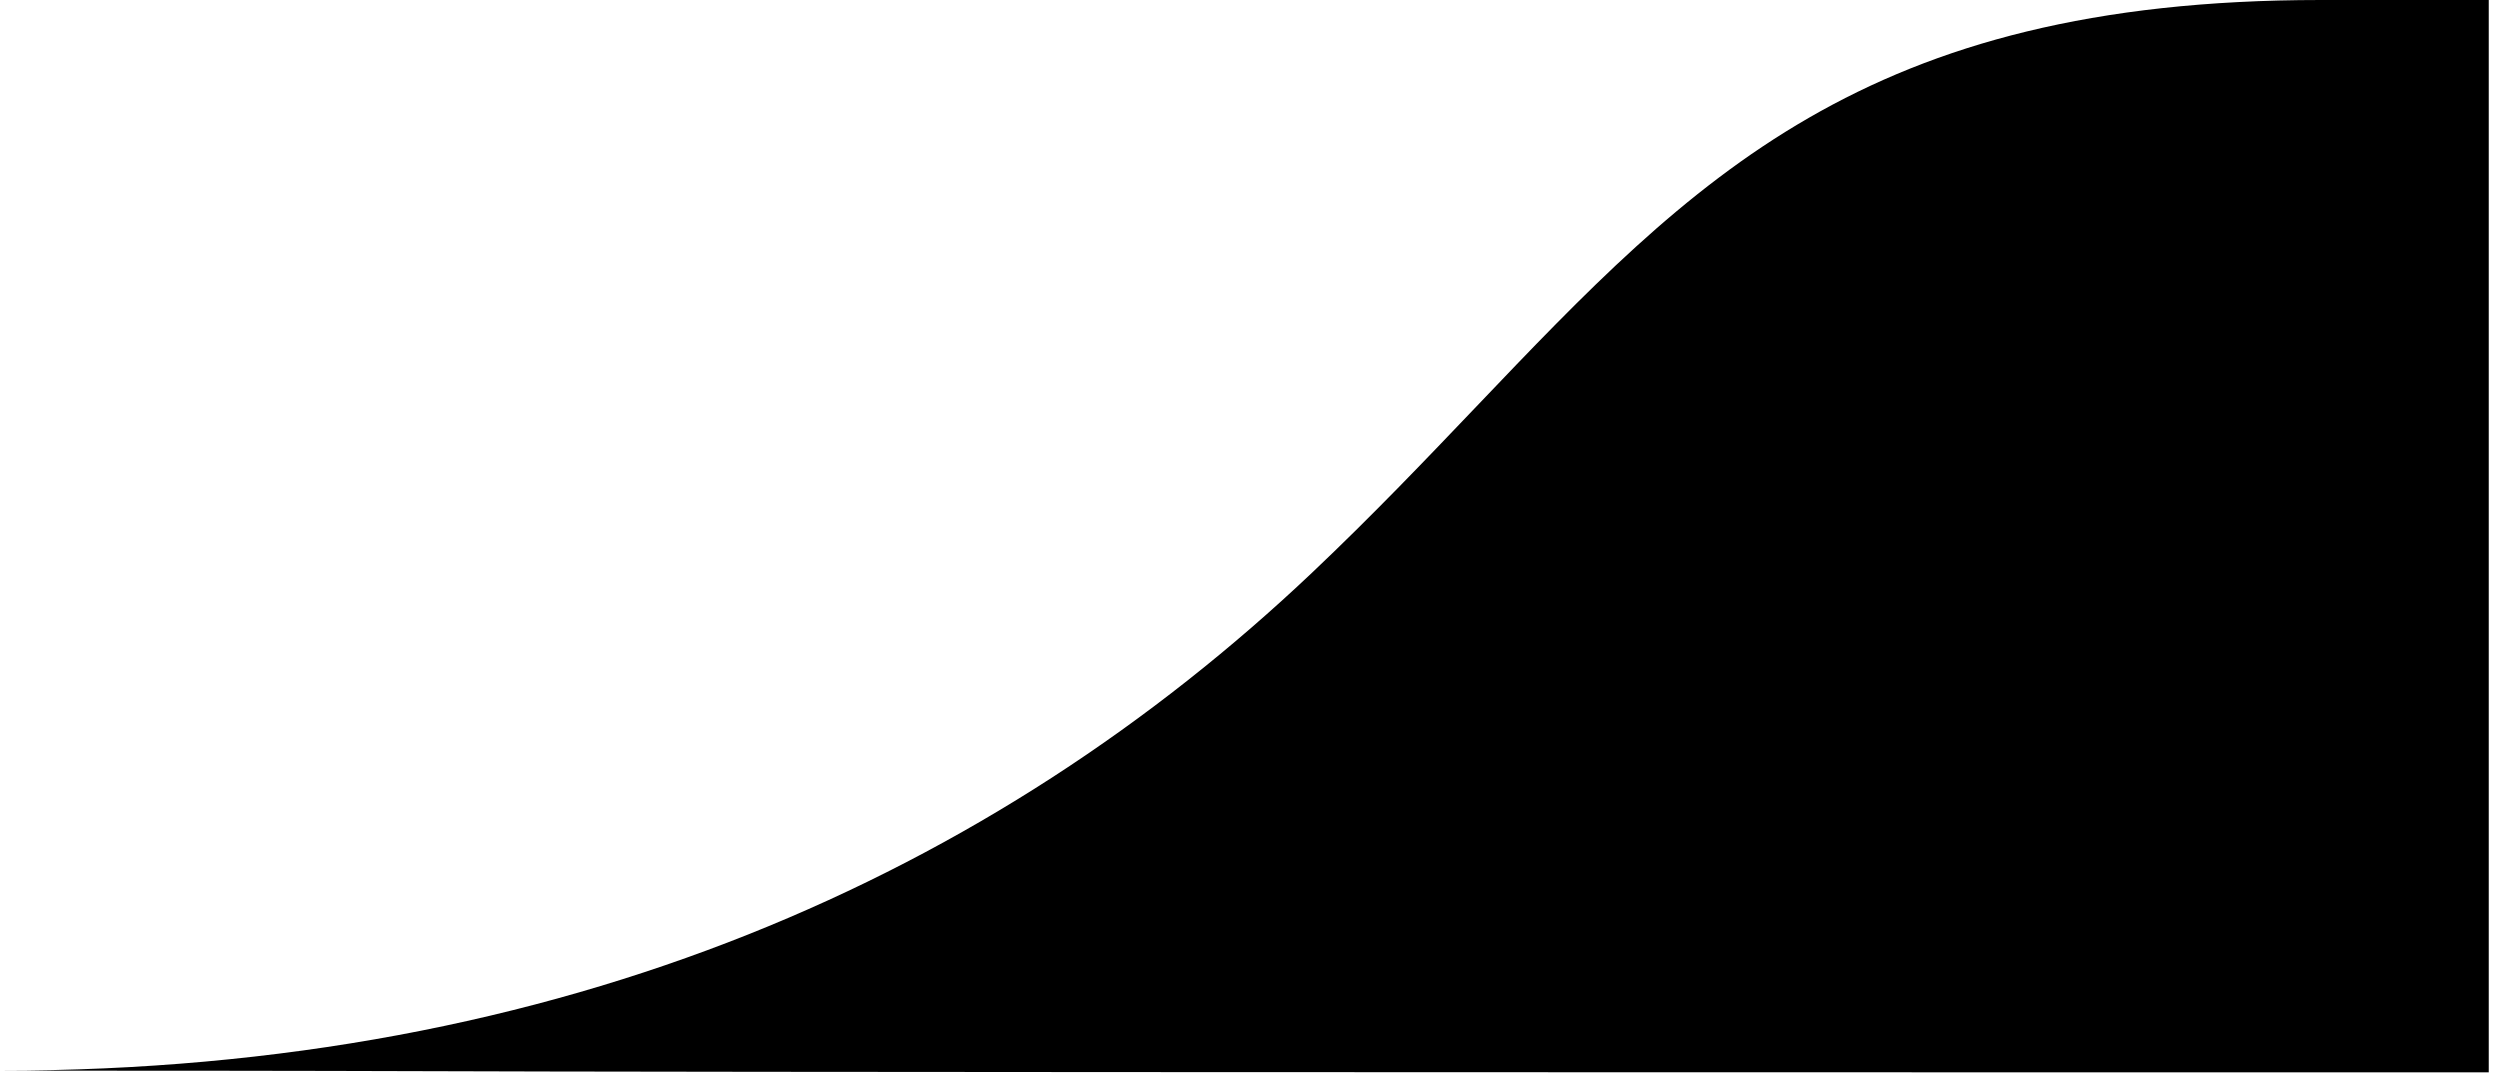 <svg width="140" height="61" viewBox="0 0 140 61" fill="none" xmlns="http://www.w3.org/2000/svg">
  <path fill-rule="evenodd" clip-rule="evenodd" d="M139.37 60.052C139.37 53.5 139.37 8.5 139.37 3.05176e-05H129.96C104.392 3.05176e-05 94.85 10.004 82.674 22.769C79.831 25.749 76.844 28.881 73.476 32.07C55.686 48.919 31.538 59.957 0 59.957C39.87 59.957 -4 60.052 139.37 60.052Z" fill="currentColor" />
</svg>
